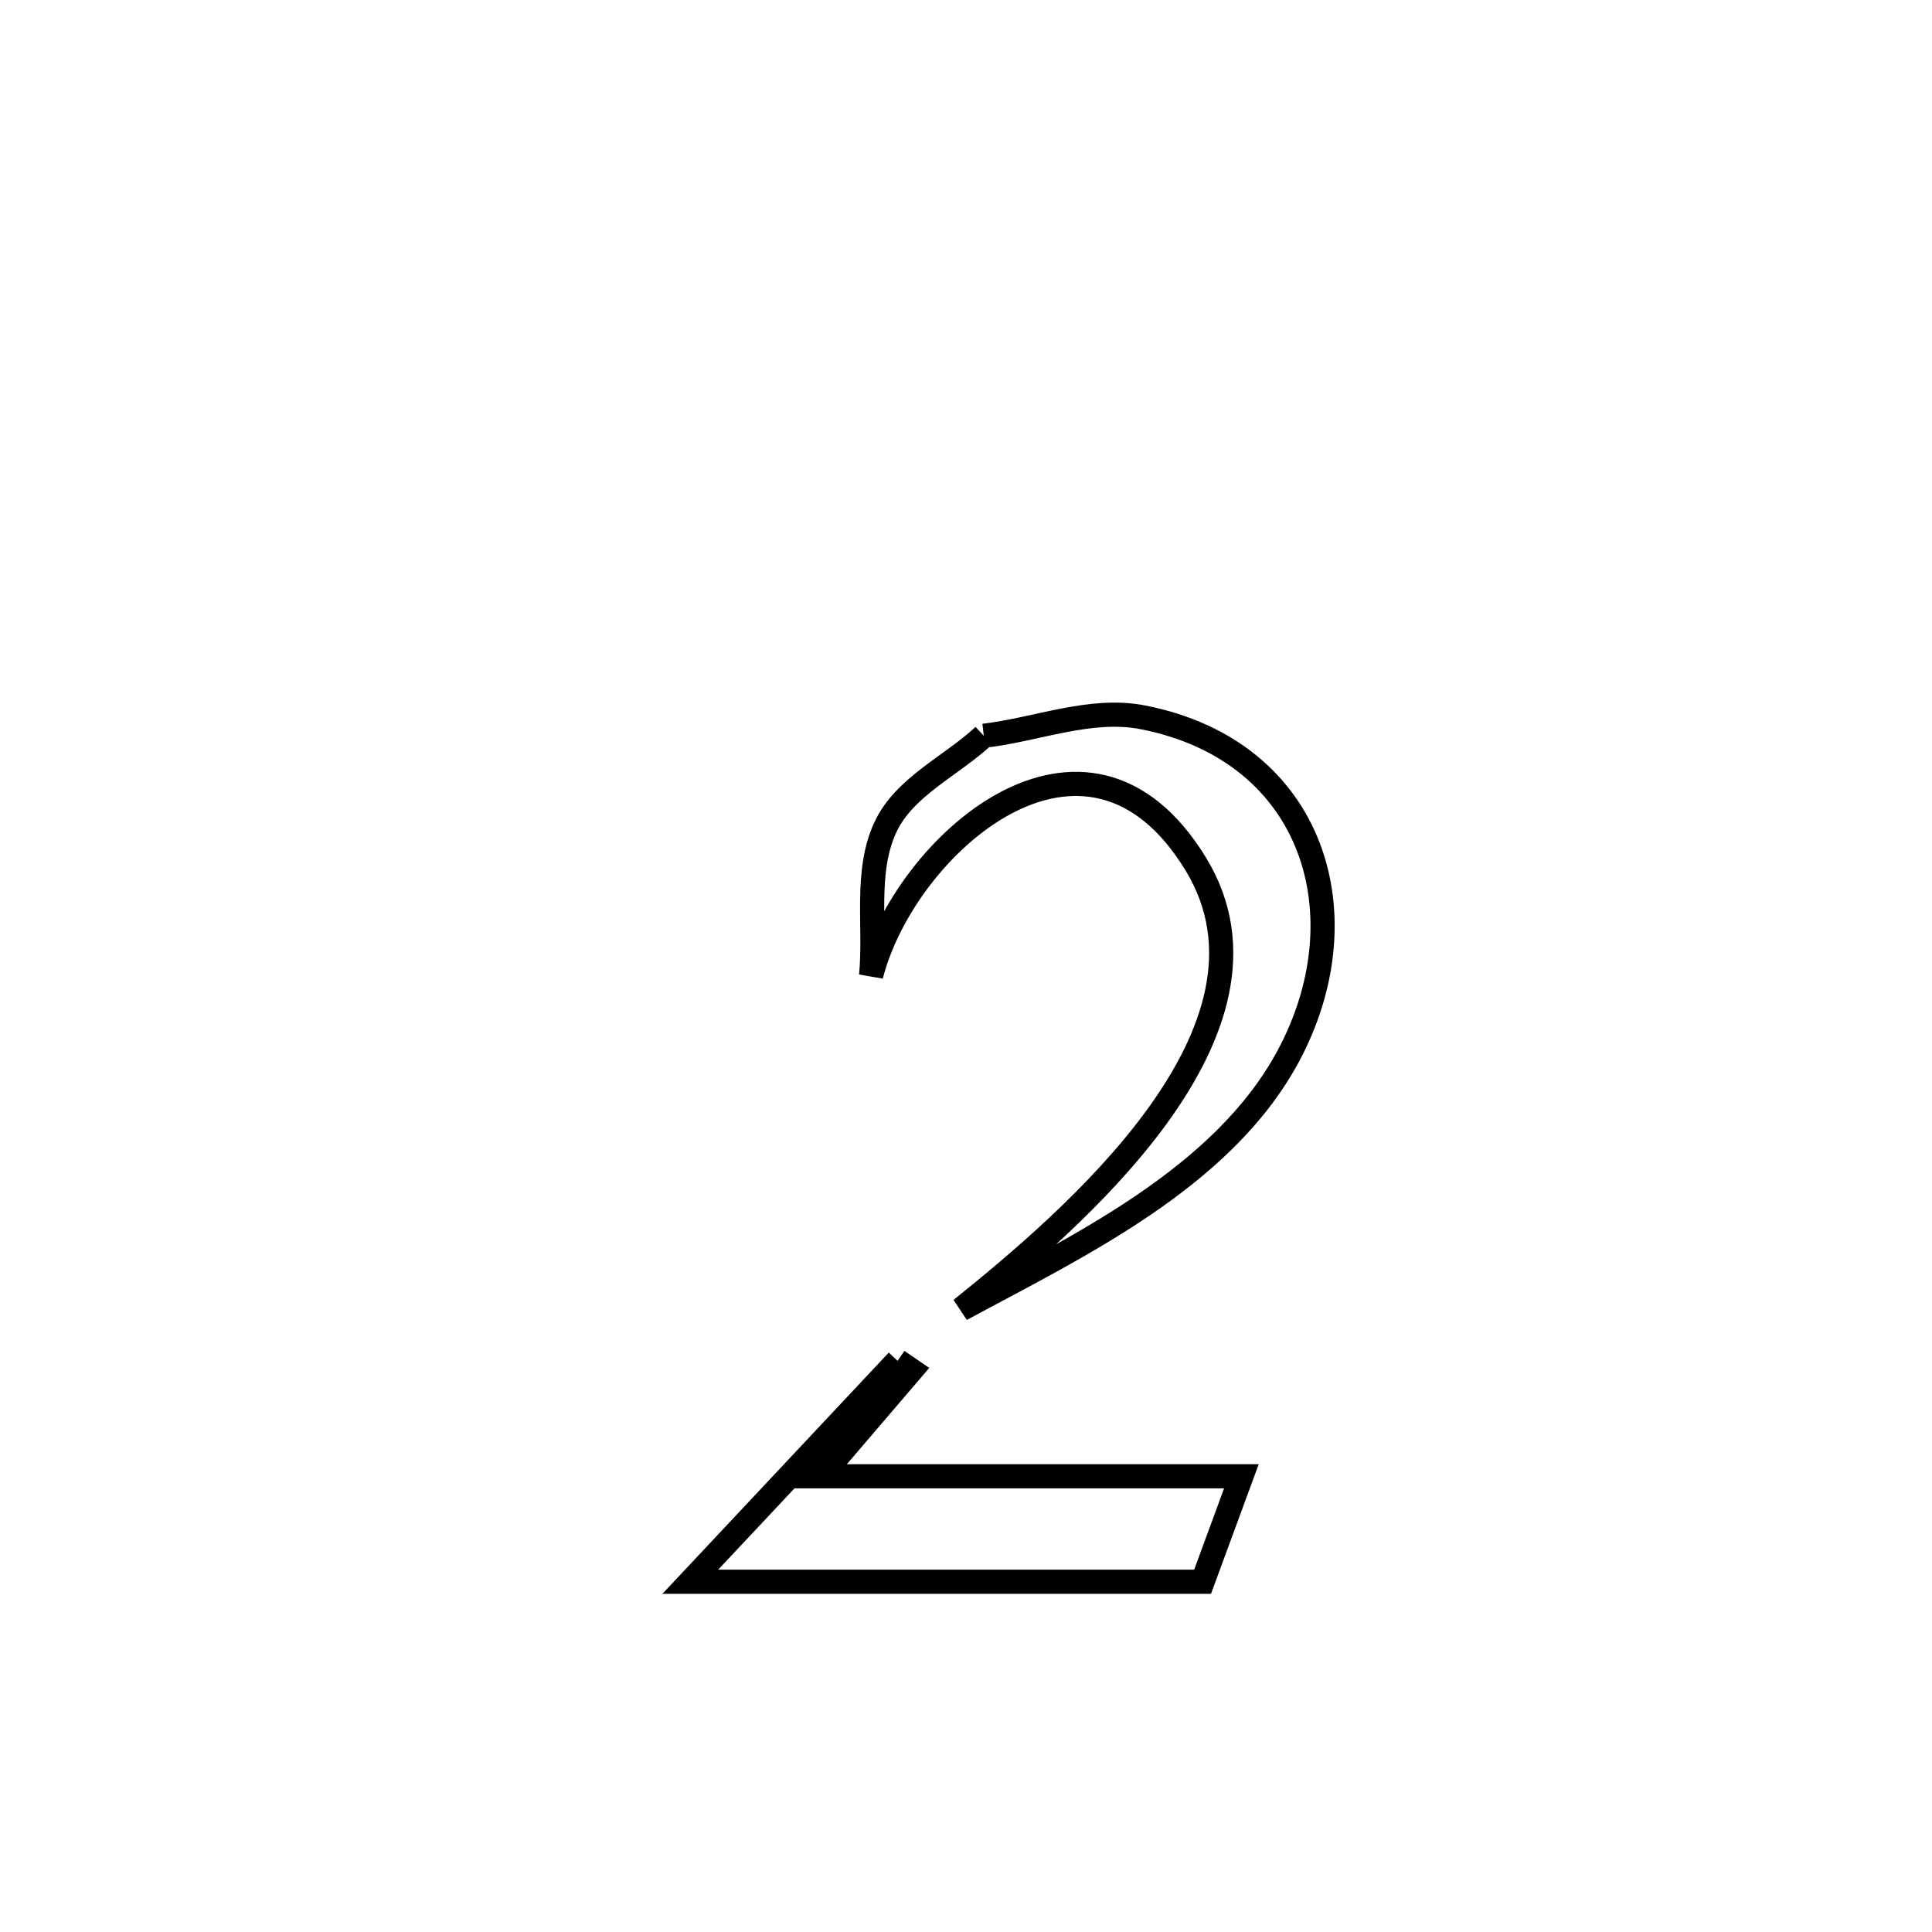 <svg xmlns="http://www.w3.org/2000/svg" viewBox="0.0 0.0 24.0 24.0" height="200px" width="200px"><path fill="none" stroke="black" stroke-width=".3" stroke-opacity="1.0"  filling="0" d="M12.221 9.14 L12.221 9.14 C12.88 9.064 13.547 8.783 14.198 8.911 C16.335 9.33 16.943 11.385 15.997 13.131 C15.176 14.646 13.367 15.492 11.939 16.265 L11.939 16.265 C13.286 15.18 16.112 12.803 14.856 10.736 C13.492 8.494 11.231 10.505 10.821 12.12 L10.821 12.12 C10.881 11.504 10.738 10.833 11 10.273 C11.236 9.771 11.814 9.518 12.221 9.14 L12.221 9.14"></path>
<path fill="none" stroke="black" stroke-width=".3" stroke-opacity="1.0"  filling="0" d="M11.15 16.905 L11.15 16.905 C11.207 16.944 11.264 16.983 11.321 17.022 L11.321 17.022 C10.945 17.461 10.57 17.9 10.194 18.339 L10.194 18.339 C11.936 18.339 13.679 18.339 15.421 18.339 L15.421 18.339 C15.26 18.775 15.1 19.212 14.939 19.649 L14.939 19.649 C12.818 19.649 10.696 19.649 8.575 19.649 L8.575 19.649 C9.433 18.734 10.292 17.819 11.15 16.905 L11.15 16.905"></path></svg>